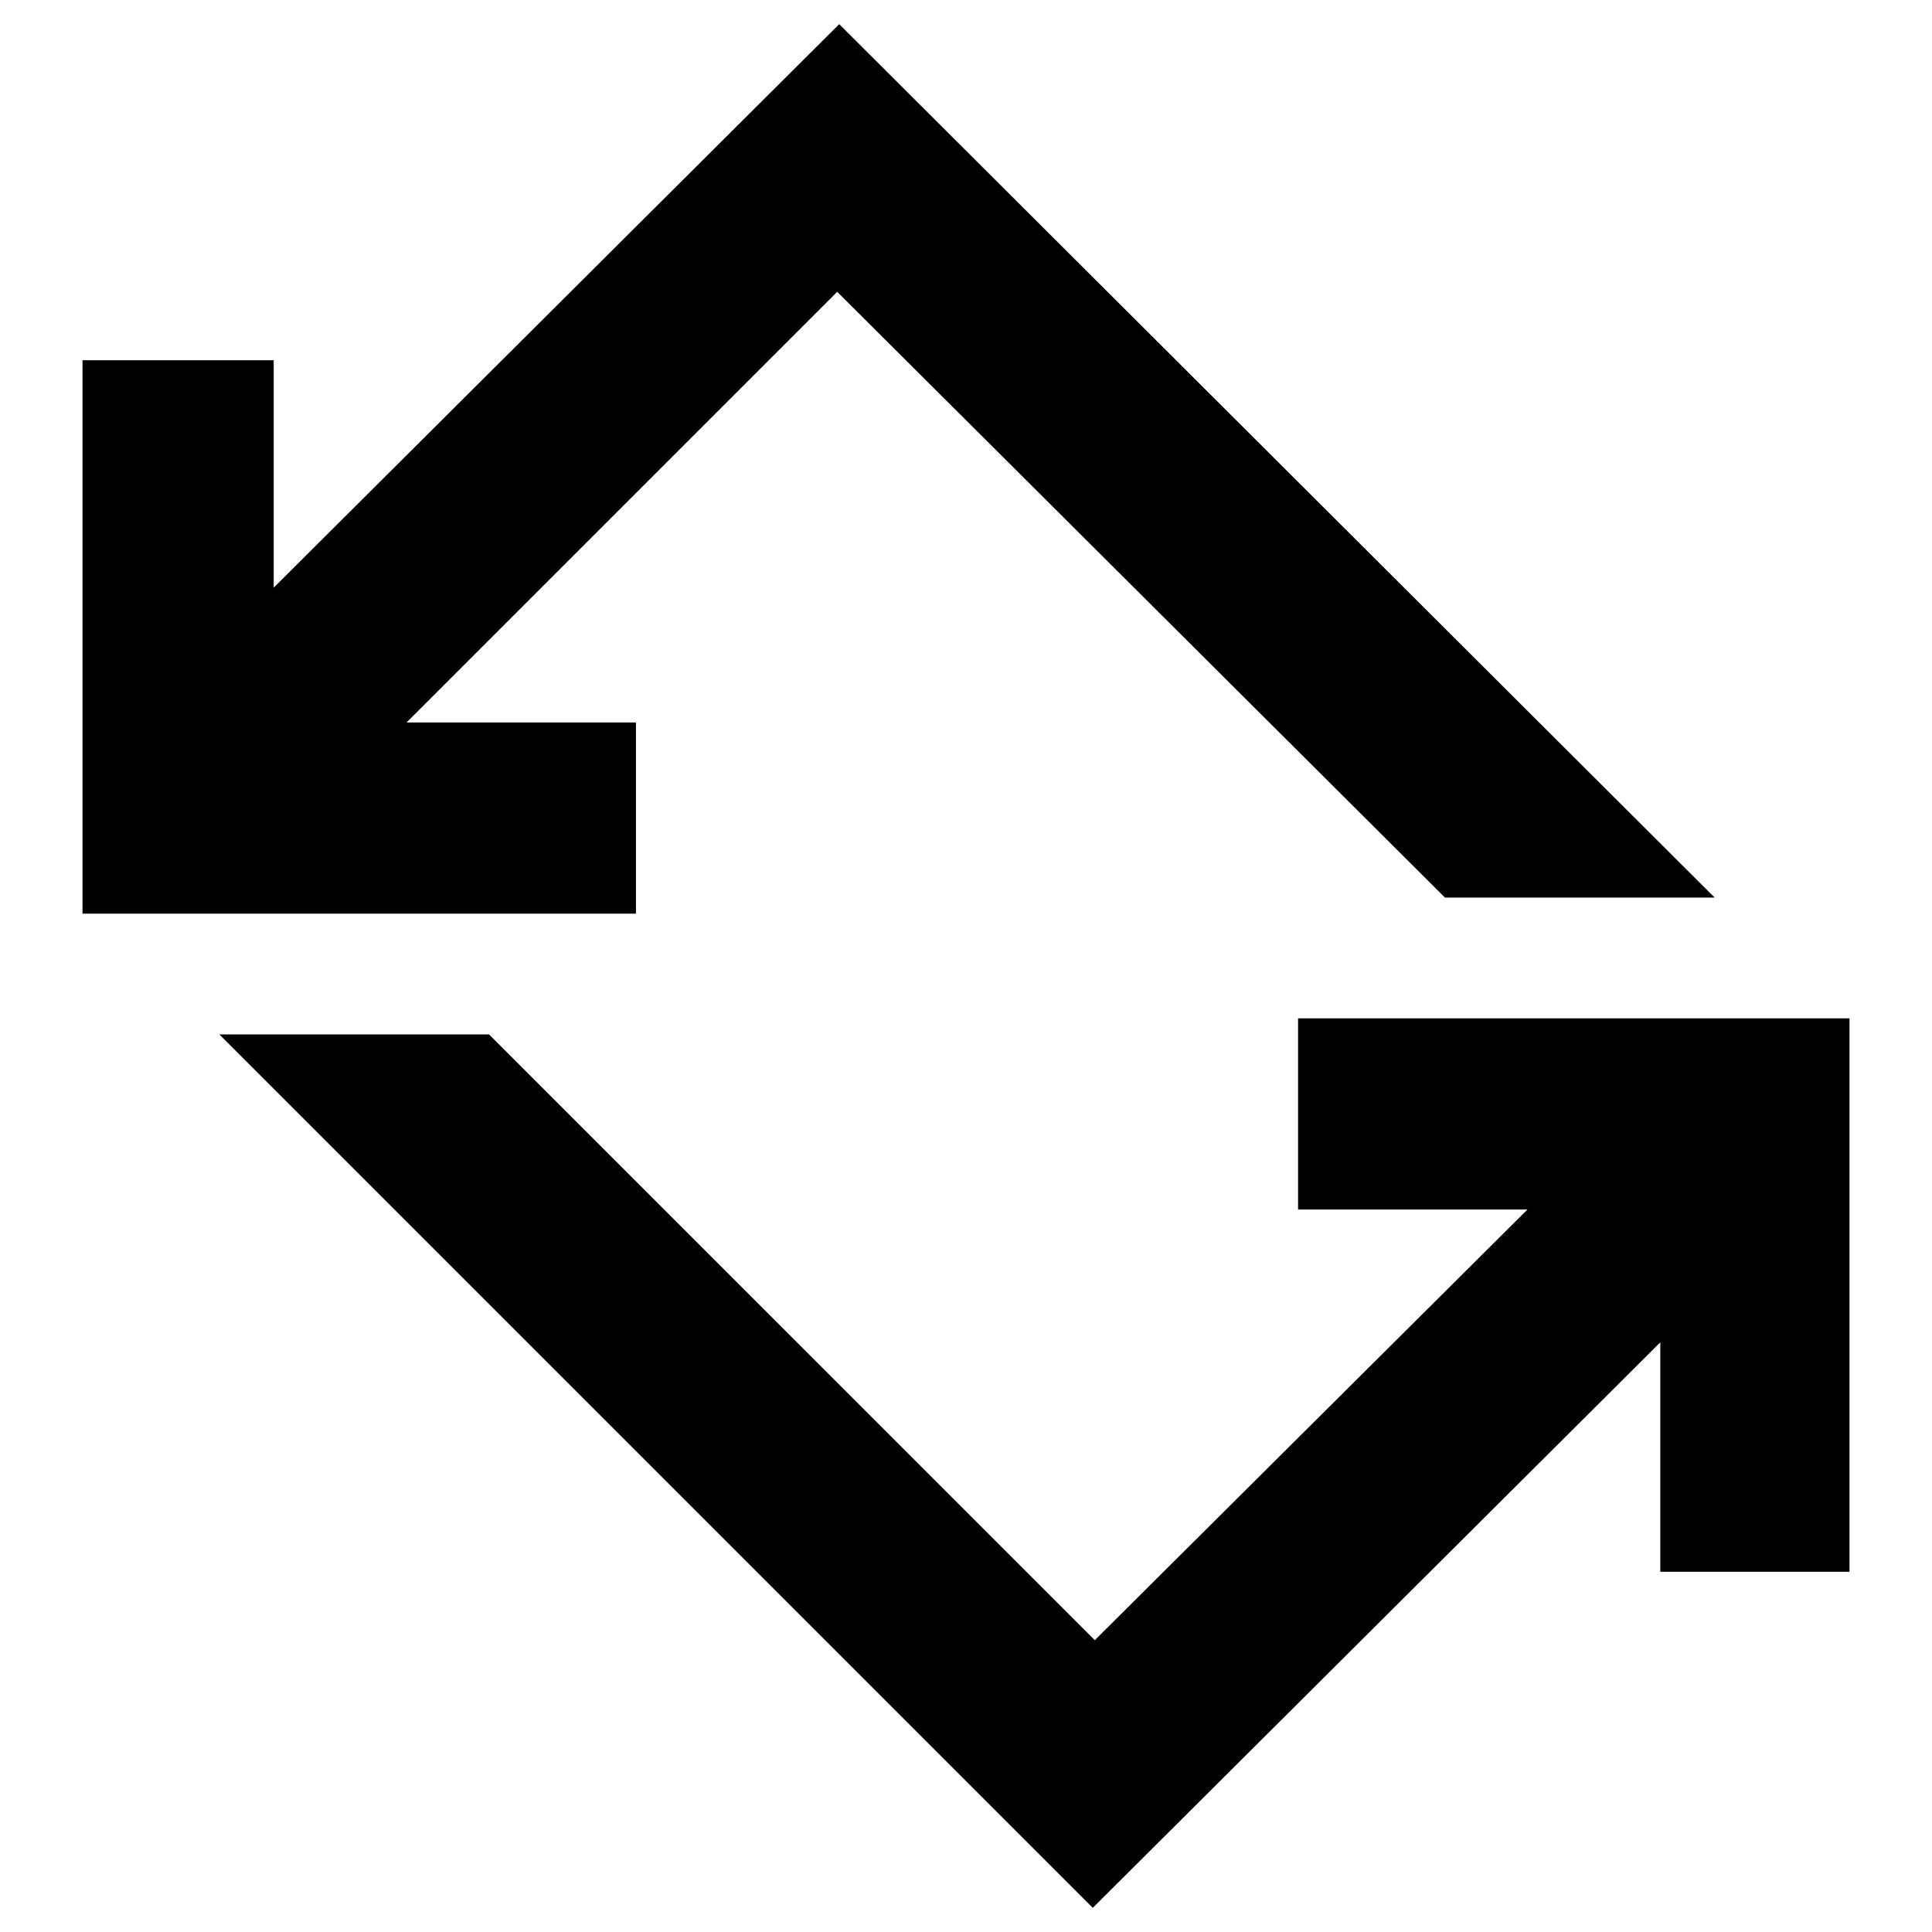 <svg xmlns="http://www.w3.org/2000/svg" width="48" height="48"><path d="M27.15 47.4 5.45 25.7h6.7L27.2 40.75l10.75-10.7h-5.7V25.3h13.7v13.75h-4.7v-5.7zM2.05 22.7V8.95H6.8v5.65L20.85.6 42.6 22.3h-6.7L20.8 7.25l-10.7 10.7h5.7v4.75z"/></svg>